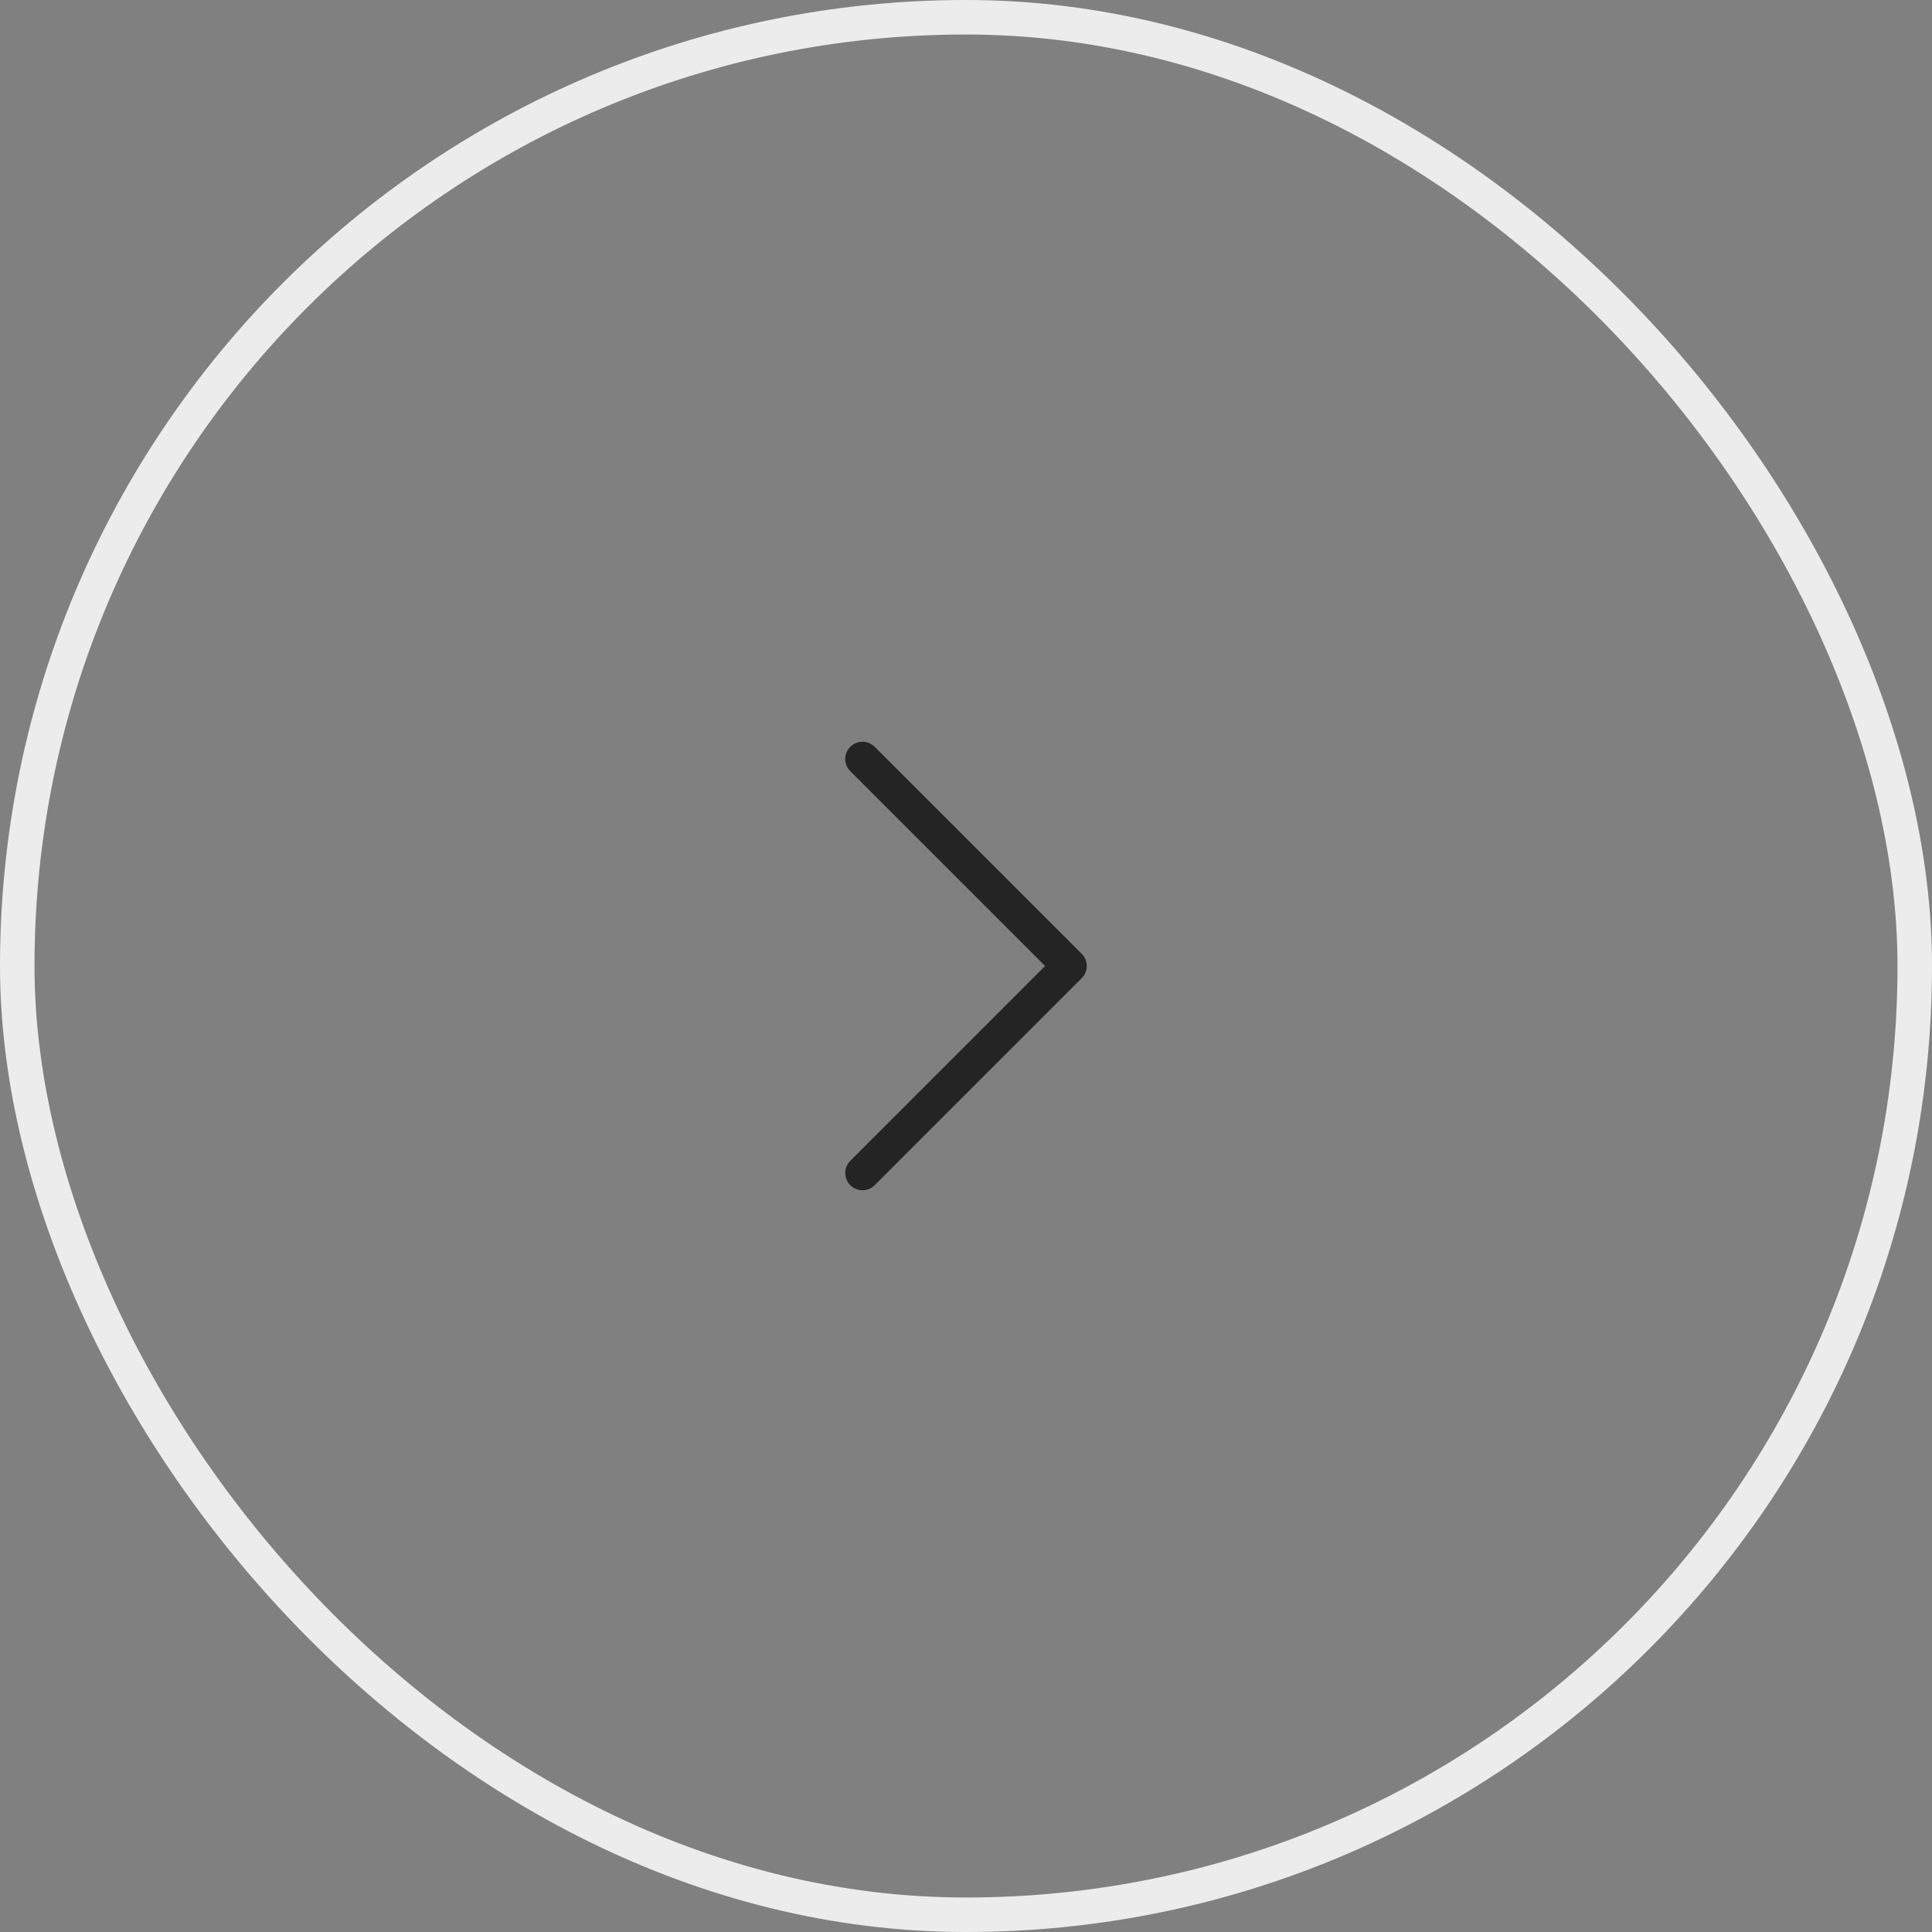 <svg width="56" height="56" viewBox="0 0 56 56" fill="none" xmlns="http://www.w3.org/2000/svg">
<rect x="0" y="0" width="56" height="56" fill="#808080" stroke="none"/>
<path d="M25 22L31 28L25 34" stroke="#242424" stroke-linecap="round" stroke-linejoin="round"/>
<rect x="0.5" y="0.5" width="55" height="55" rx="27.5" stroke="#ECECEC"/>
</svg>
